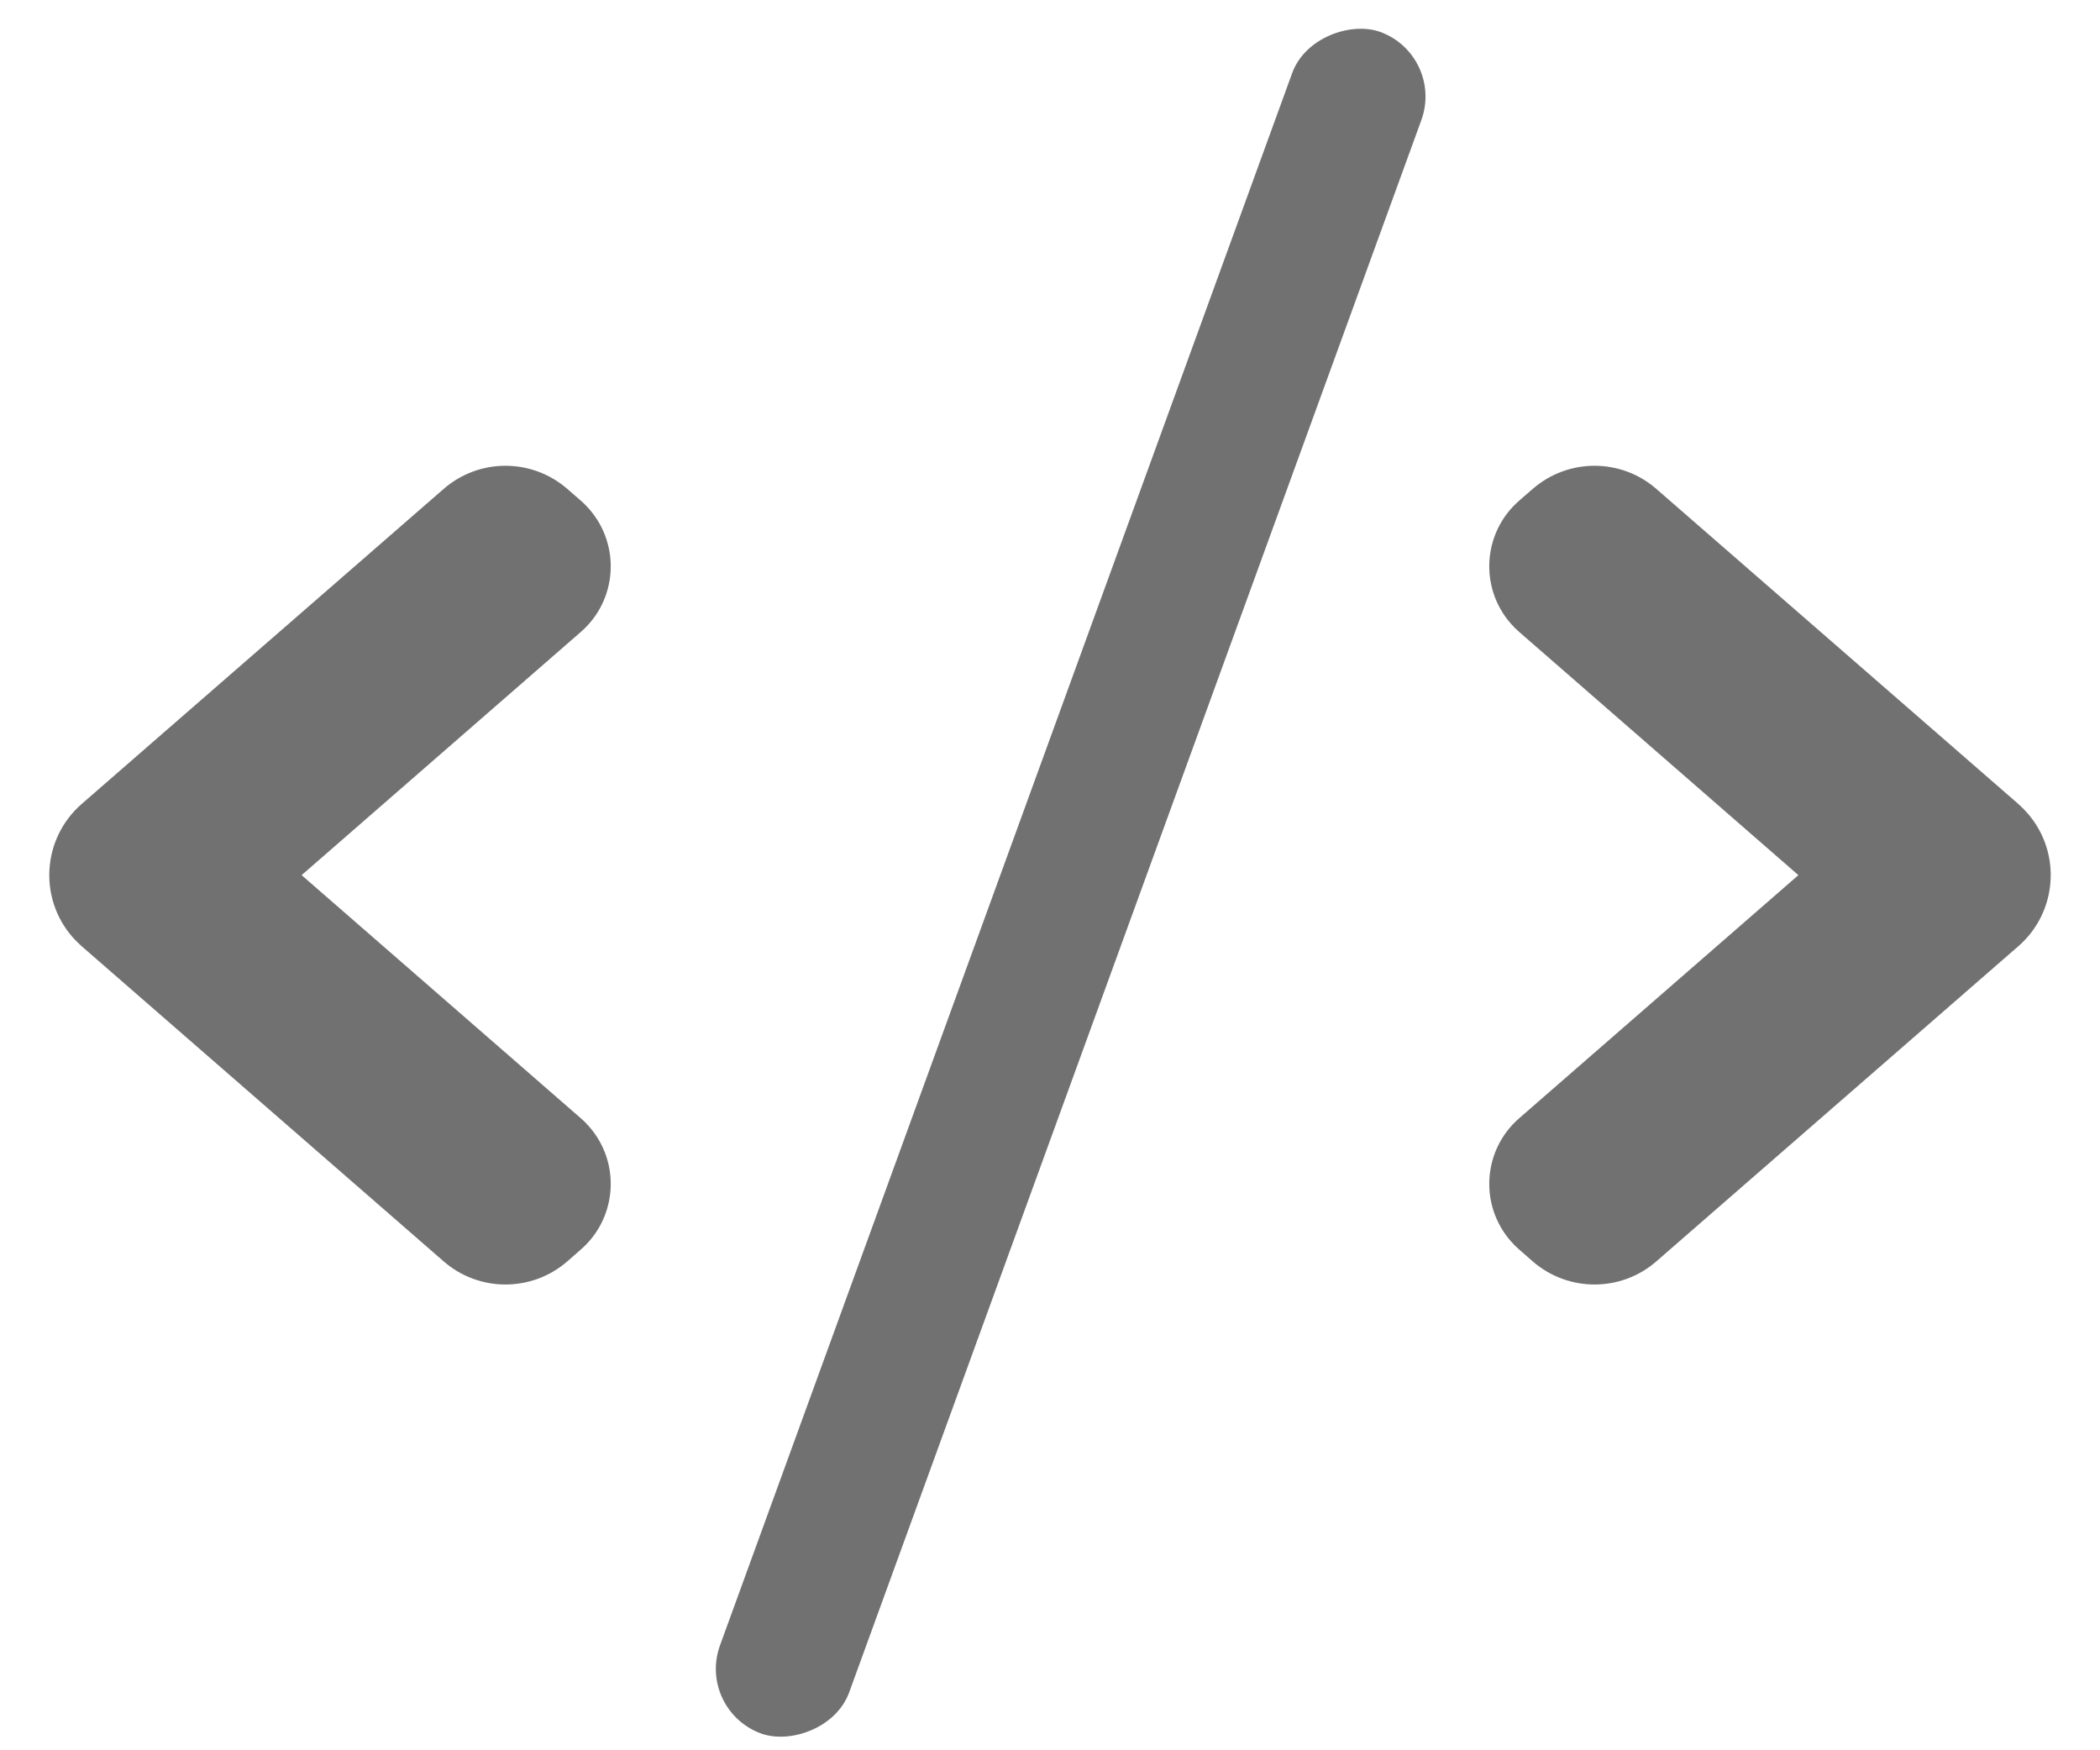 <?xml version="1.0" encoding="UTF-8"?>
<svg width="24px" height="20px" viewBox="0 0 24 20" version="1.1" xmlns="http://www.w3.org/2000/svg" xmlns:xlink="http://www.w3.org/1999/xlink">
    <!-- Generator: Sketch 48.2 (47327) - http://www.bohemiancoding.com/sketch -->
    <title>icon-code</title>
    <desc>Created with Sketch.</desc>
    <defs></defs>
    <g id="Edit-Page" stroke="none" stroke-width="1" fill="none" fill-rule="evenodd" transform="translate(-77, -562)">
        <g id="icon-code" transform="translate(71, 554)">
            <g>
                <rect id="Rectangle-3" fill="#D8D8D8" opacity="0" x="0" y="0" width="36" height="36"></rect>
                <g transform="translate(6, 7)" fill="#717171">
                    <g id="file-code" transform="translate(0, 4.714)" fill-rule="nonzero">
                        <path d="M20.553,6.286 L17.362,9.064 C16.947,9.425 16.904,10.053 17.265,10.467 C17.295,10.502 17.327,10.534 17.362,10.564 L17.516,10.699 C17.922,11.052 18.525,11.052 18.93,10.699 L23.067,7.098 C23.515,6.708 23.563,6.027 23.172,5.579 C23.139,5.541 23.104,5.506 23.067,5.473 L18.93,1.873 C18.525,1.52 17.922,1.52 17.516,1.873 L17.362,2.007 C16.947,2.368 16.904,2.996 17.265,3.41 C17.295,3.445 17.327,3.477 17.362,3.507 L20.553,6.286 Z" id="Shape"></path>
                        <path d="M0.933,7.098 L5.07,10.699 C5.475,11.052 6.078,11.052 6.484,10.699 L6.638,10.564 C7.053,10.204 7.096,9.575 6.735,9.161 C6.705,9.127 6.673,9.094 6.638,9.064 L3.447,6.286 L6.638,3.507 C7.053,3.147 7.096,2.519 6.735,2.104 C6.705,2.07 6.673,2.037 6.638,2.007 L6.484,1.873 C6.078,1.52 5.475,1.52 5.07,1.873 L0.933,5.473 C0.485,5.864 0.437,6.544 0.828,6.993 C0.861,7.03 0.896,7.065 0.933,7.098 Z" id="Shape"></path>
                    </g>
                    <rect id="Rectangle-6" transform="translate(12.236, 11.086) rotate(-70) translate(-12.236, -11.086) " x="1.89" y="10.301" width="20.691" height="1.571" rx="0.786"></rect>
                </g>
            </g>
        </g>
    </g>
</svg>